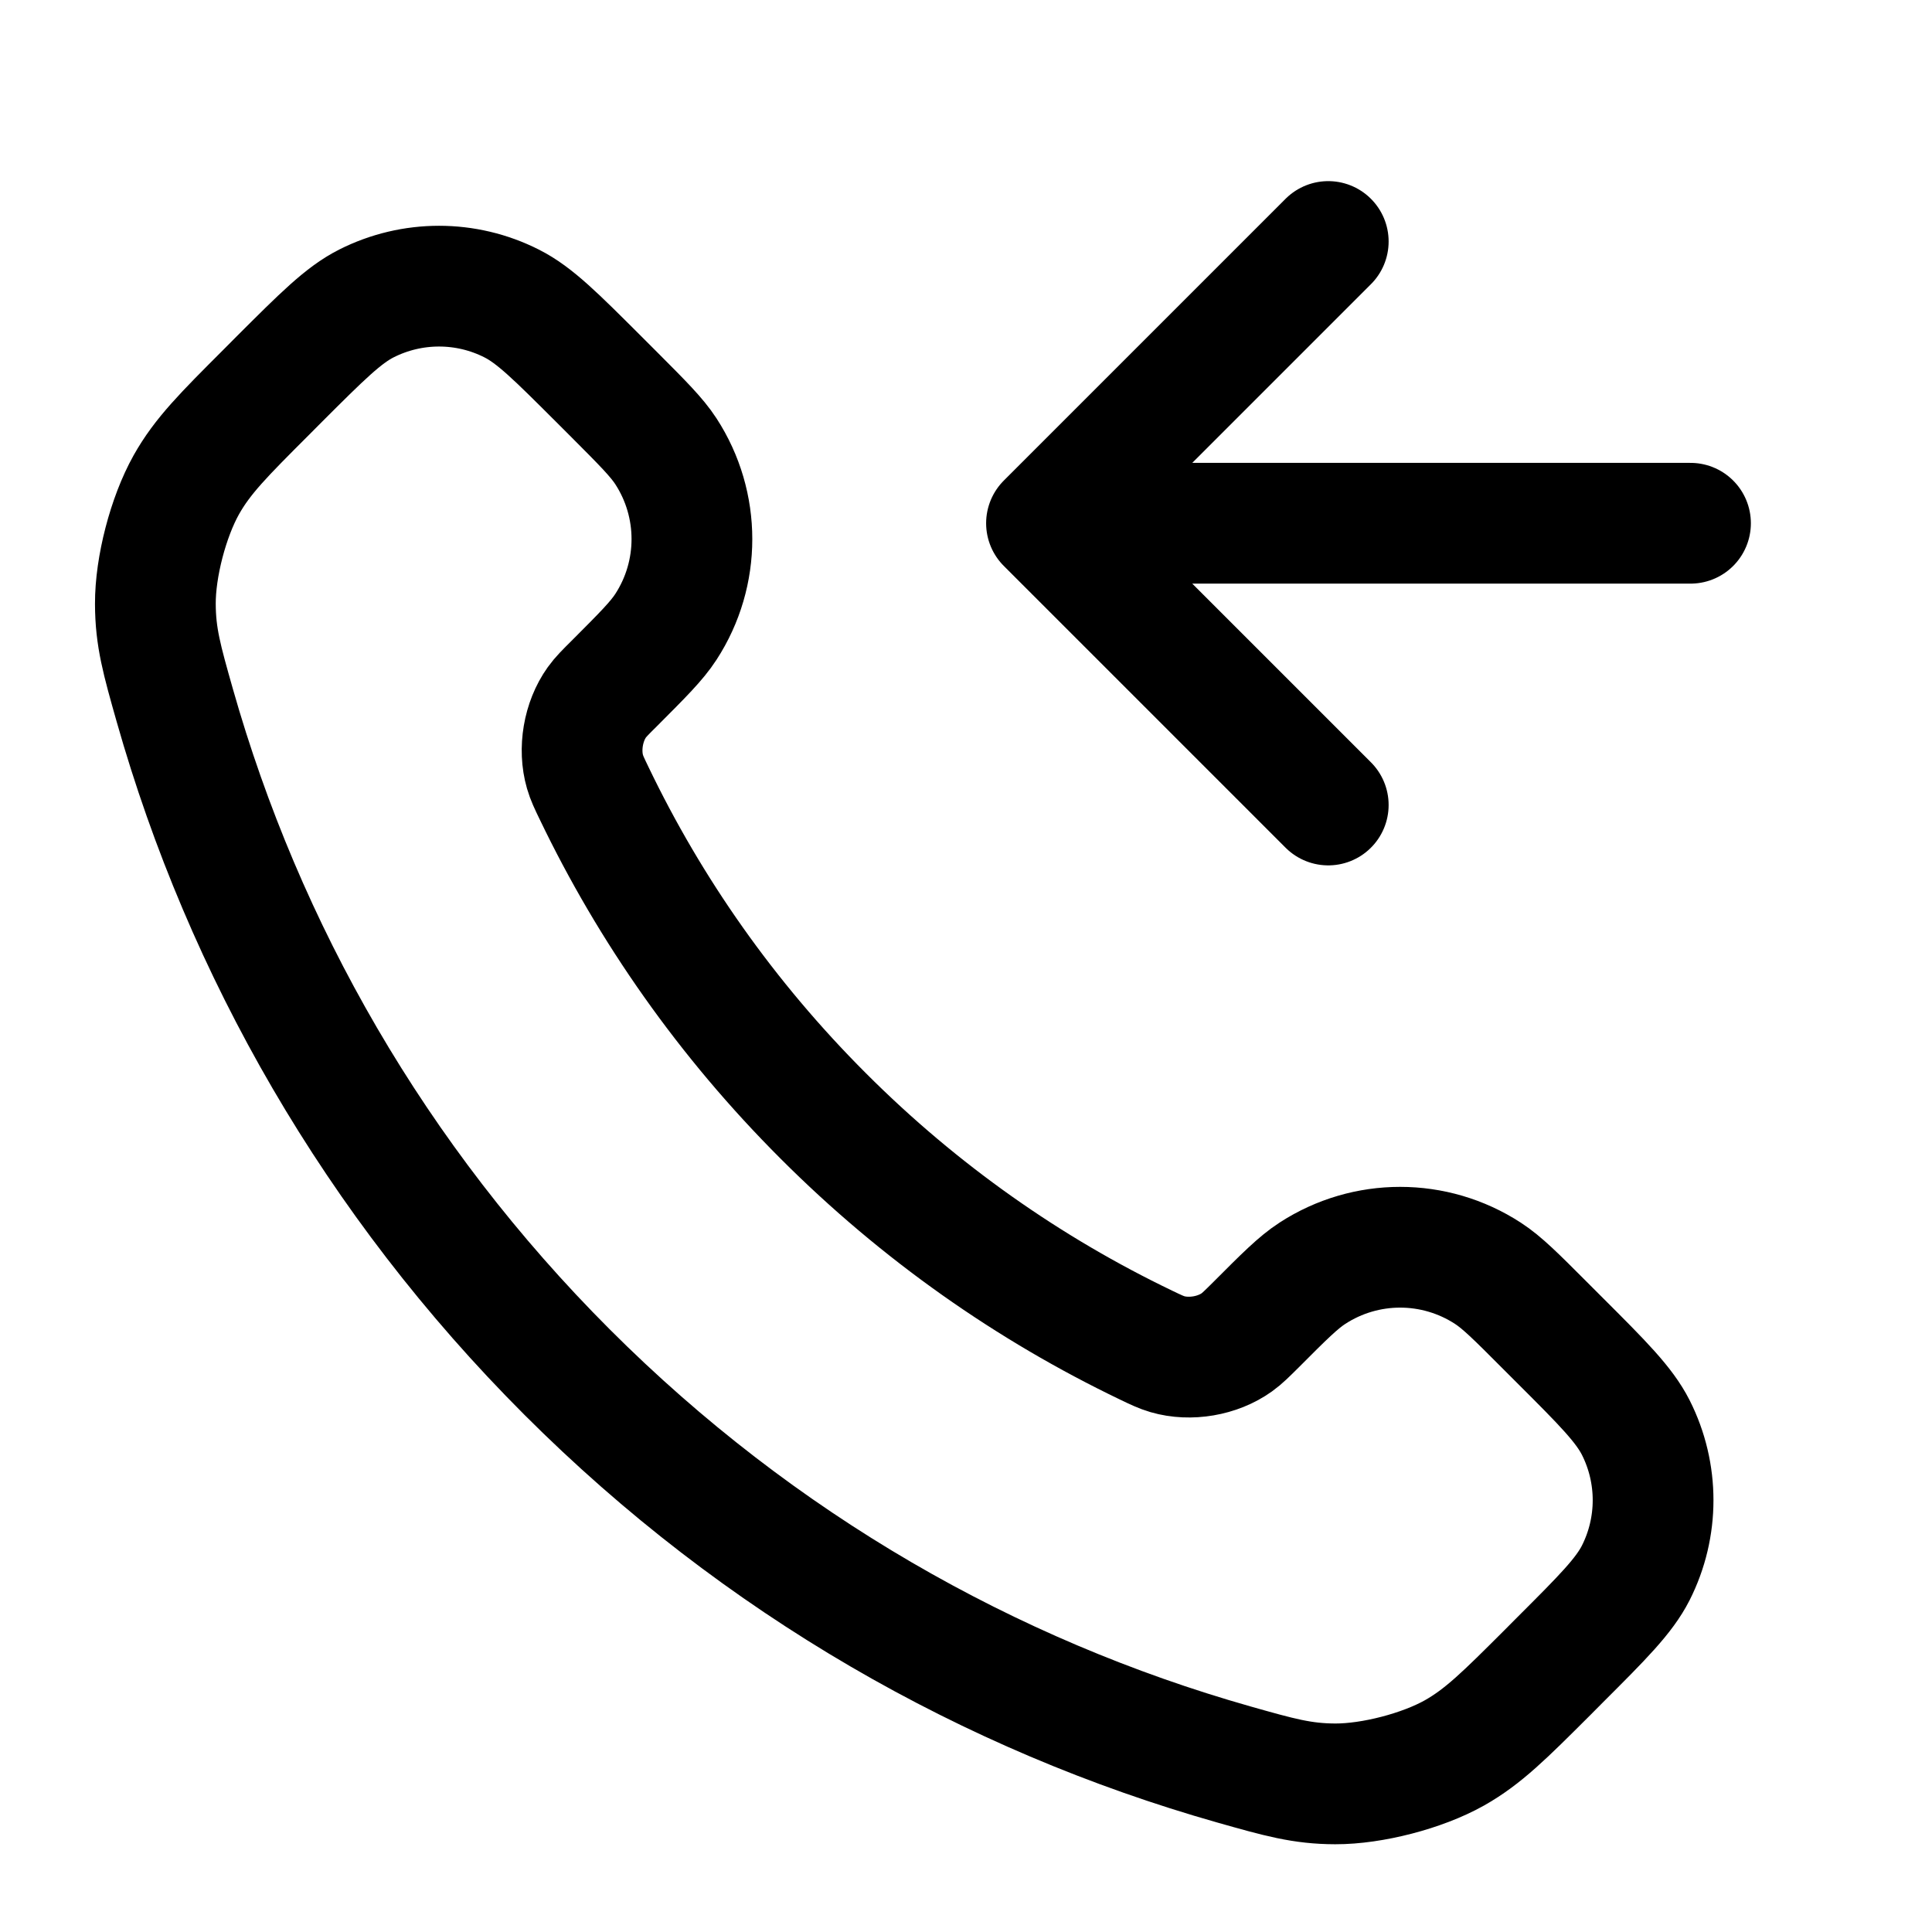 <svg width="24" height="24" viewBox="0 0 24 24" fill="none" xmlns="http://www.w3.org/2000/svg">
<path d="M16.5 3L13 6.5M13 6.5L16.5 10M13 6.5H21M10.227 13.863C9.025 12.662 8.076 11.303 7.38 9.853C7.32 9.729 7.29 9.666 7.267 9.587C7.186 9.307 7.244 8.963 7.414 8.725C7.462 8.658 7.519 8.601 7.634 8.487C7.983 8.137 8.158 7.963 8.272 7.787C8.703 7.124 8.703 6.269 8.272 5.606C8.158 5.431 7.983 5.256 7.634 4.906L7.439 4.711C6.907 4.18 6.642 3.914 6.356 3.77C5.789 3.483 5.119 3.483 4.551 3.77C4.266 3.914 4 4.18 3.468 4.711L3.311 4.869C2.781 5.399 2.516 5.663 2.314 6.023C2.09 6.423 1.928 7.043 1.93 7.502C1.931 7.915 2.011 8.197 2.171 8.761C3.032 11.795 4.657 14.657 7.045 17.045C9.433 19.433 12.295 21.058 15.328 21.919C15.893 22.079 16.175 22.159 16.588 22.16C17.046 22.161 17.667 22 18.066 21.776C18.426 21.573 18.691 21.308 19.221 20.779L19.378 20.621C19.91 20.09 20.175 19.824 20.32 19.539C20.607 18.971 20.607 18.301 20.32 17.733C20.175 17.448 19.91 17.182 19.378 16.651L19.183 16.456C18.834 16.106 18.659 15.931 18.483 15.817C17.82 15.386 16.966 15.386 16.303 15.817C16.127 15.931 15.952 16.106 15.603 16.456C15.488 16.57 15.431 16.627 15.364 16.675C15.127 16.845 14.783 16.904 14.502 16.822C14.424 16.799 14.361 16.769 14.236 16.709C12.787 16.013 11.428 15.065 10.227 13.863Z" stroke="black" stroke-width="1.5" stroke-linecap="round" stroke-linejoin="round"/>
</svg>
